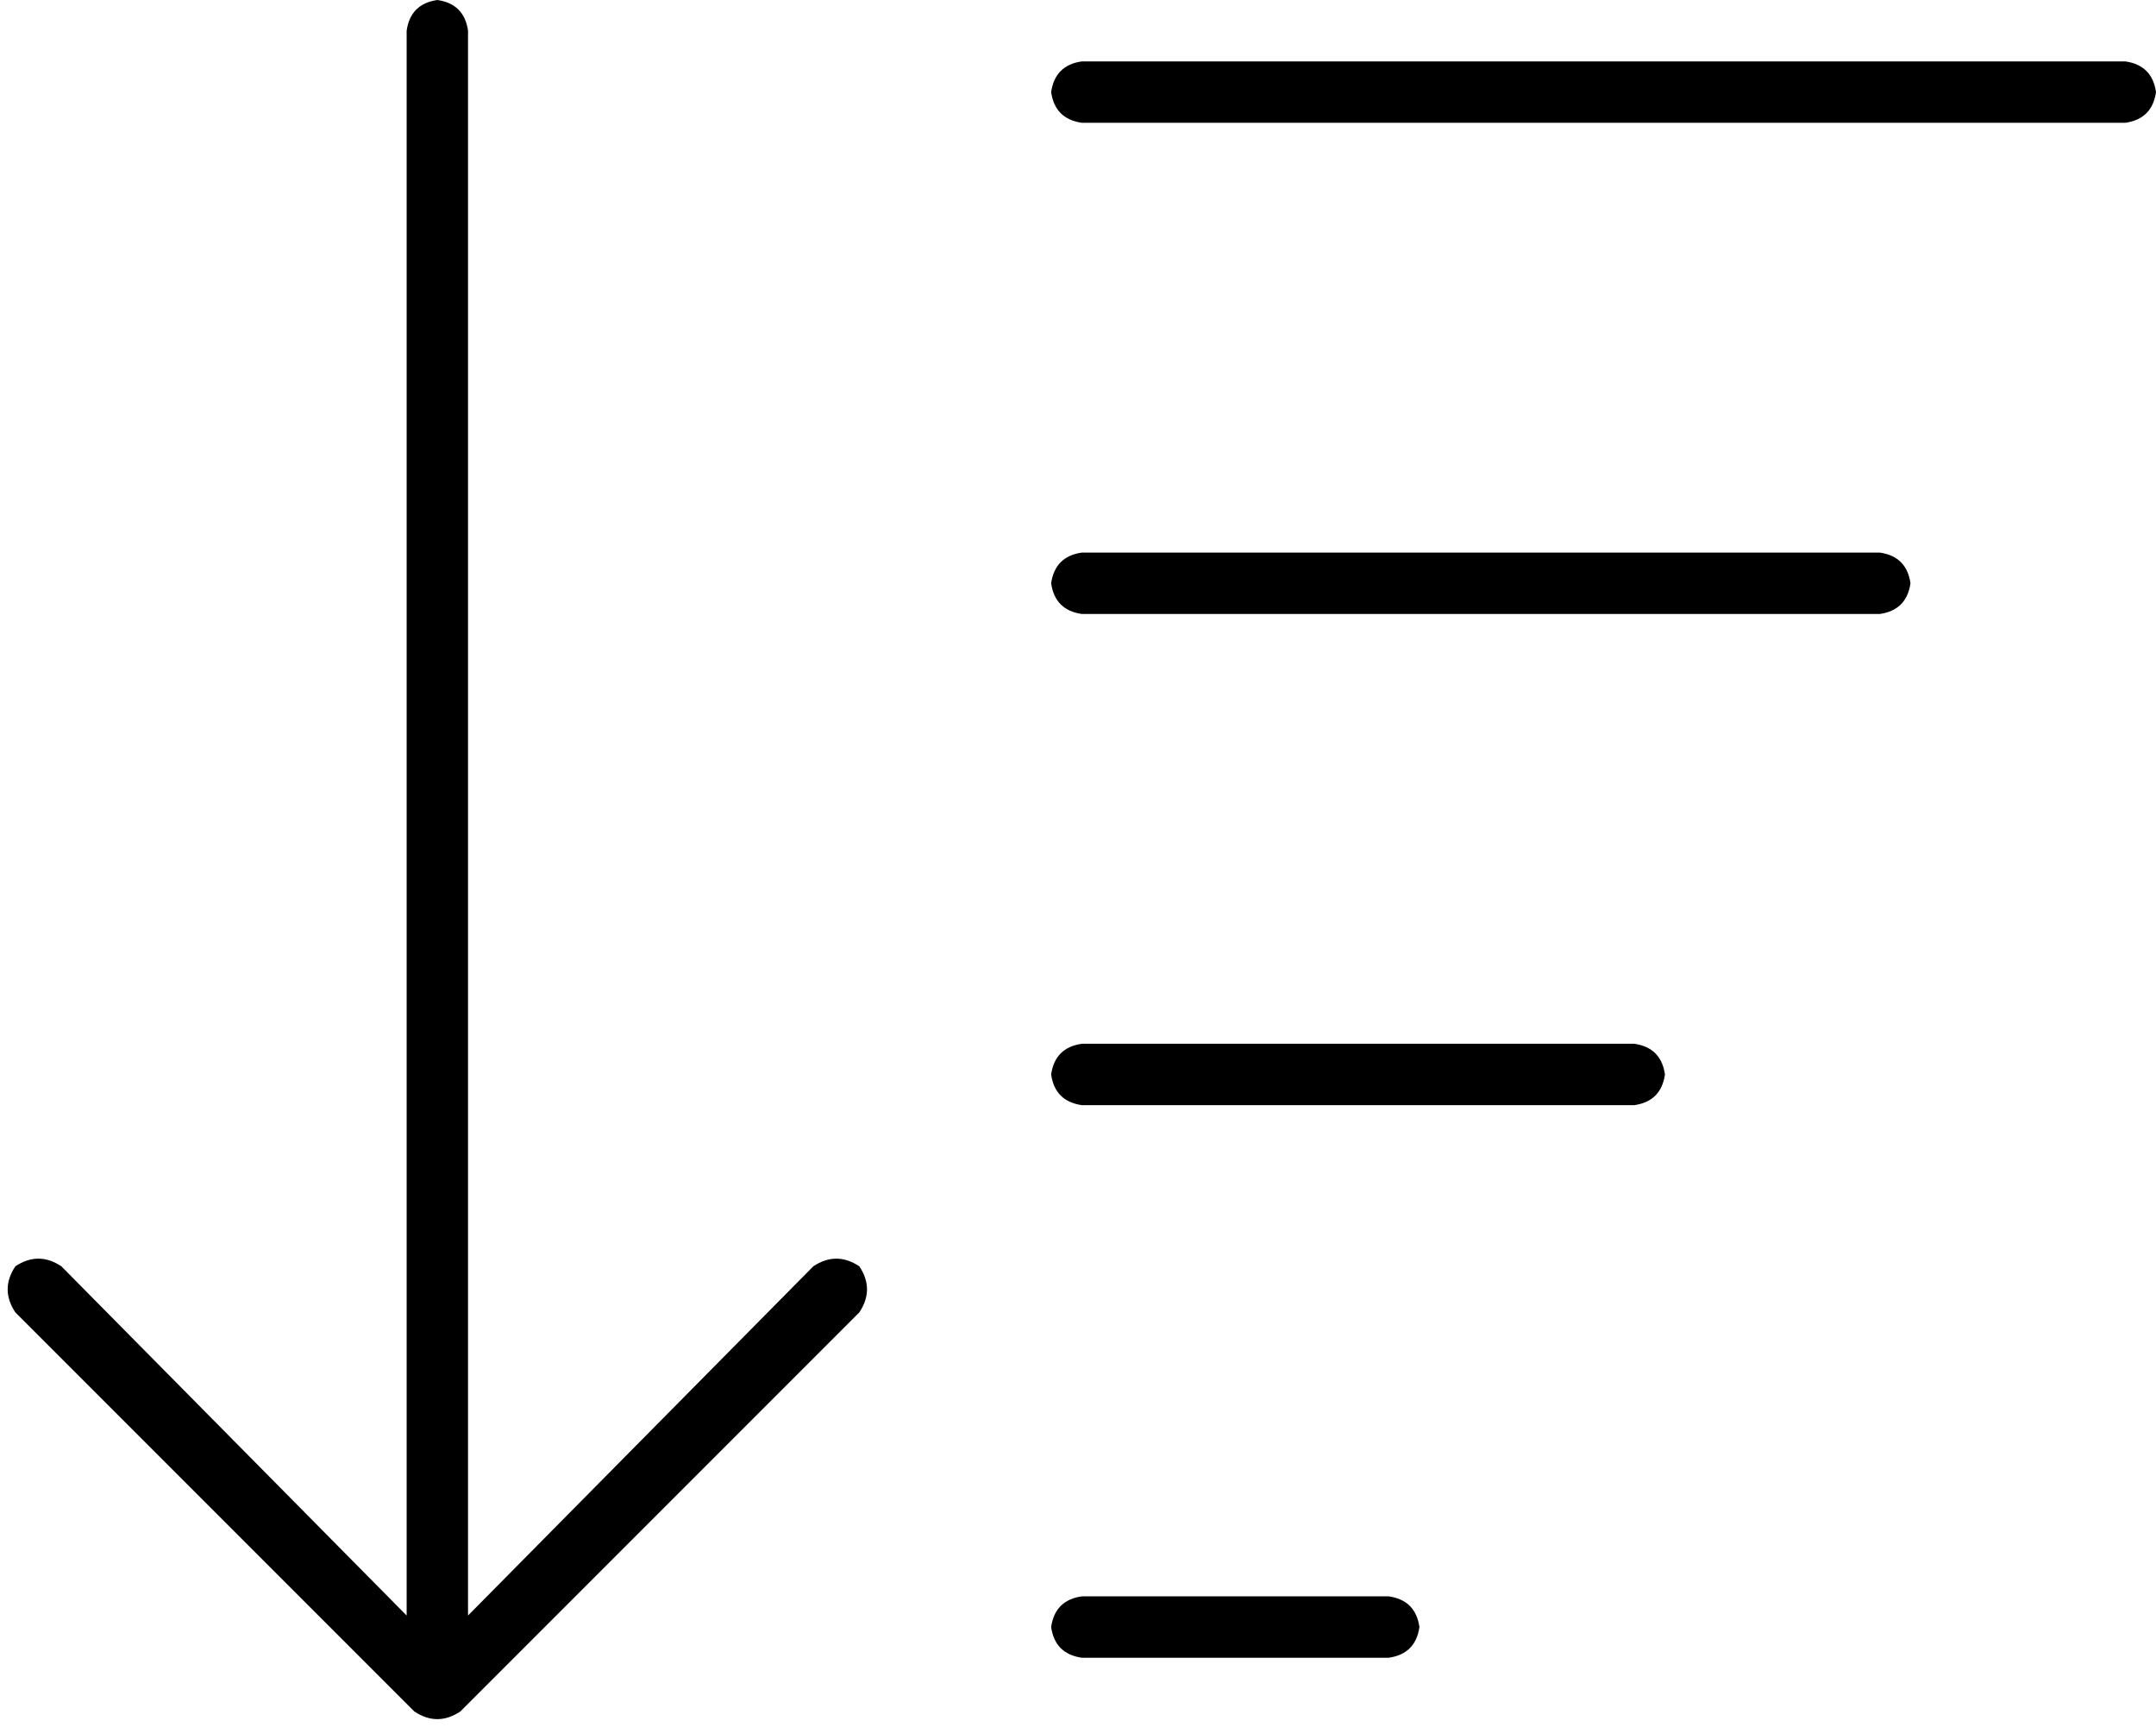 <svg xmlns="http://www.w3.org/2000/svg" viewBox="0 0 562 450">
    <path d="M 120 446 Q 114 450 108 446 L 4 342 Q 0 336 4 330 Q 10 326 16 330 L 106 421 L 106 8 Q 107 1 114 0 Q 121 1 122 8 L 122 421 L 212 330 Q 218 326 224 330 Q 228 336 224 342 L 120 446 L 120 446 Z M 282 432 Q 275 431 274 424 Q 275 417 282 416 L 362 416 Q 369 417 370 424 Q 369 431 362 432 L 282 432 L 282 432 Z M 282 288 Q 275 287 274 280 Q 275 273 282 272 L 426 272 Q 433 273 434 280 Q 433 287 426 288 L 282 288 L 282 288 Z M 282 160 Q 275 159 274 152 Q 275 145 282 144 L 490 144 Q 497 145 498 152 Q 497 159 490 160 L 282 160 L 282 160 Z M 282 32 Q 275 31 274 24 Q 275 17 282 16 L 554 16 Q 561 17 562 24 Q 561 31 554 32 L 282 32 L 282 32 Z"/>
</svg>
